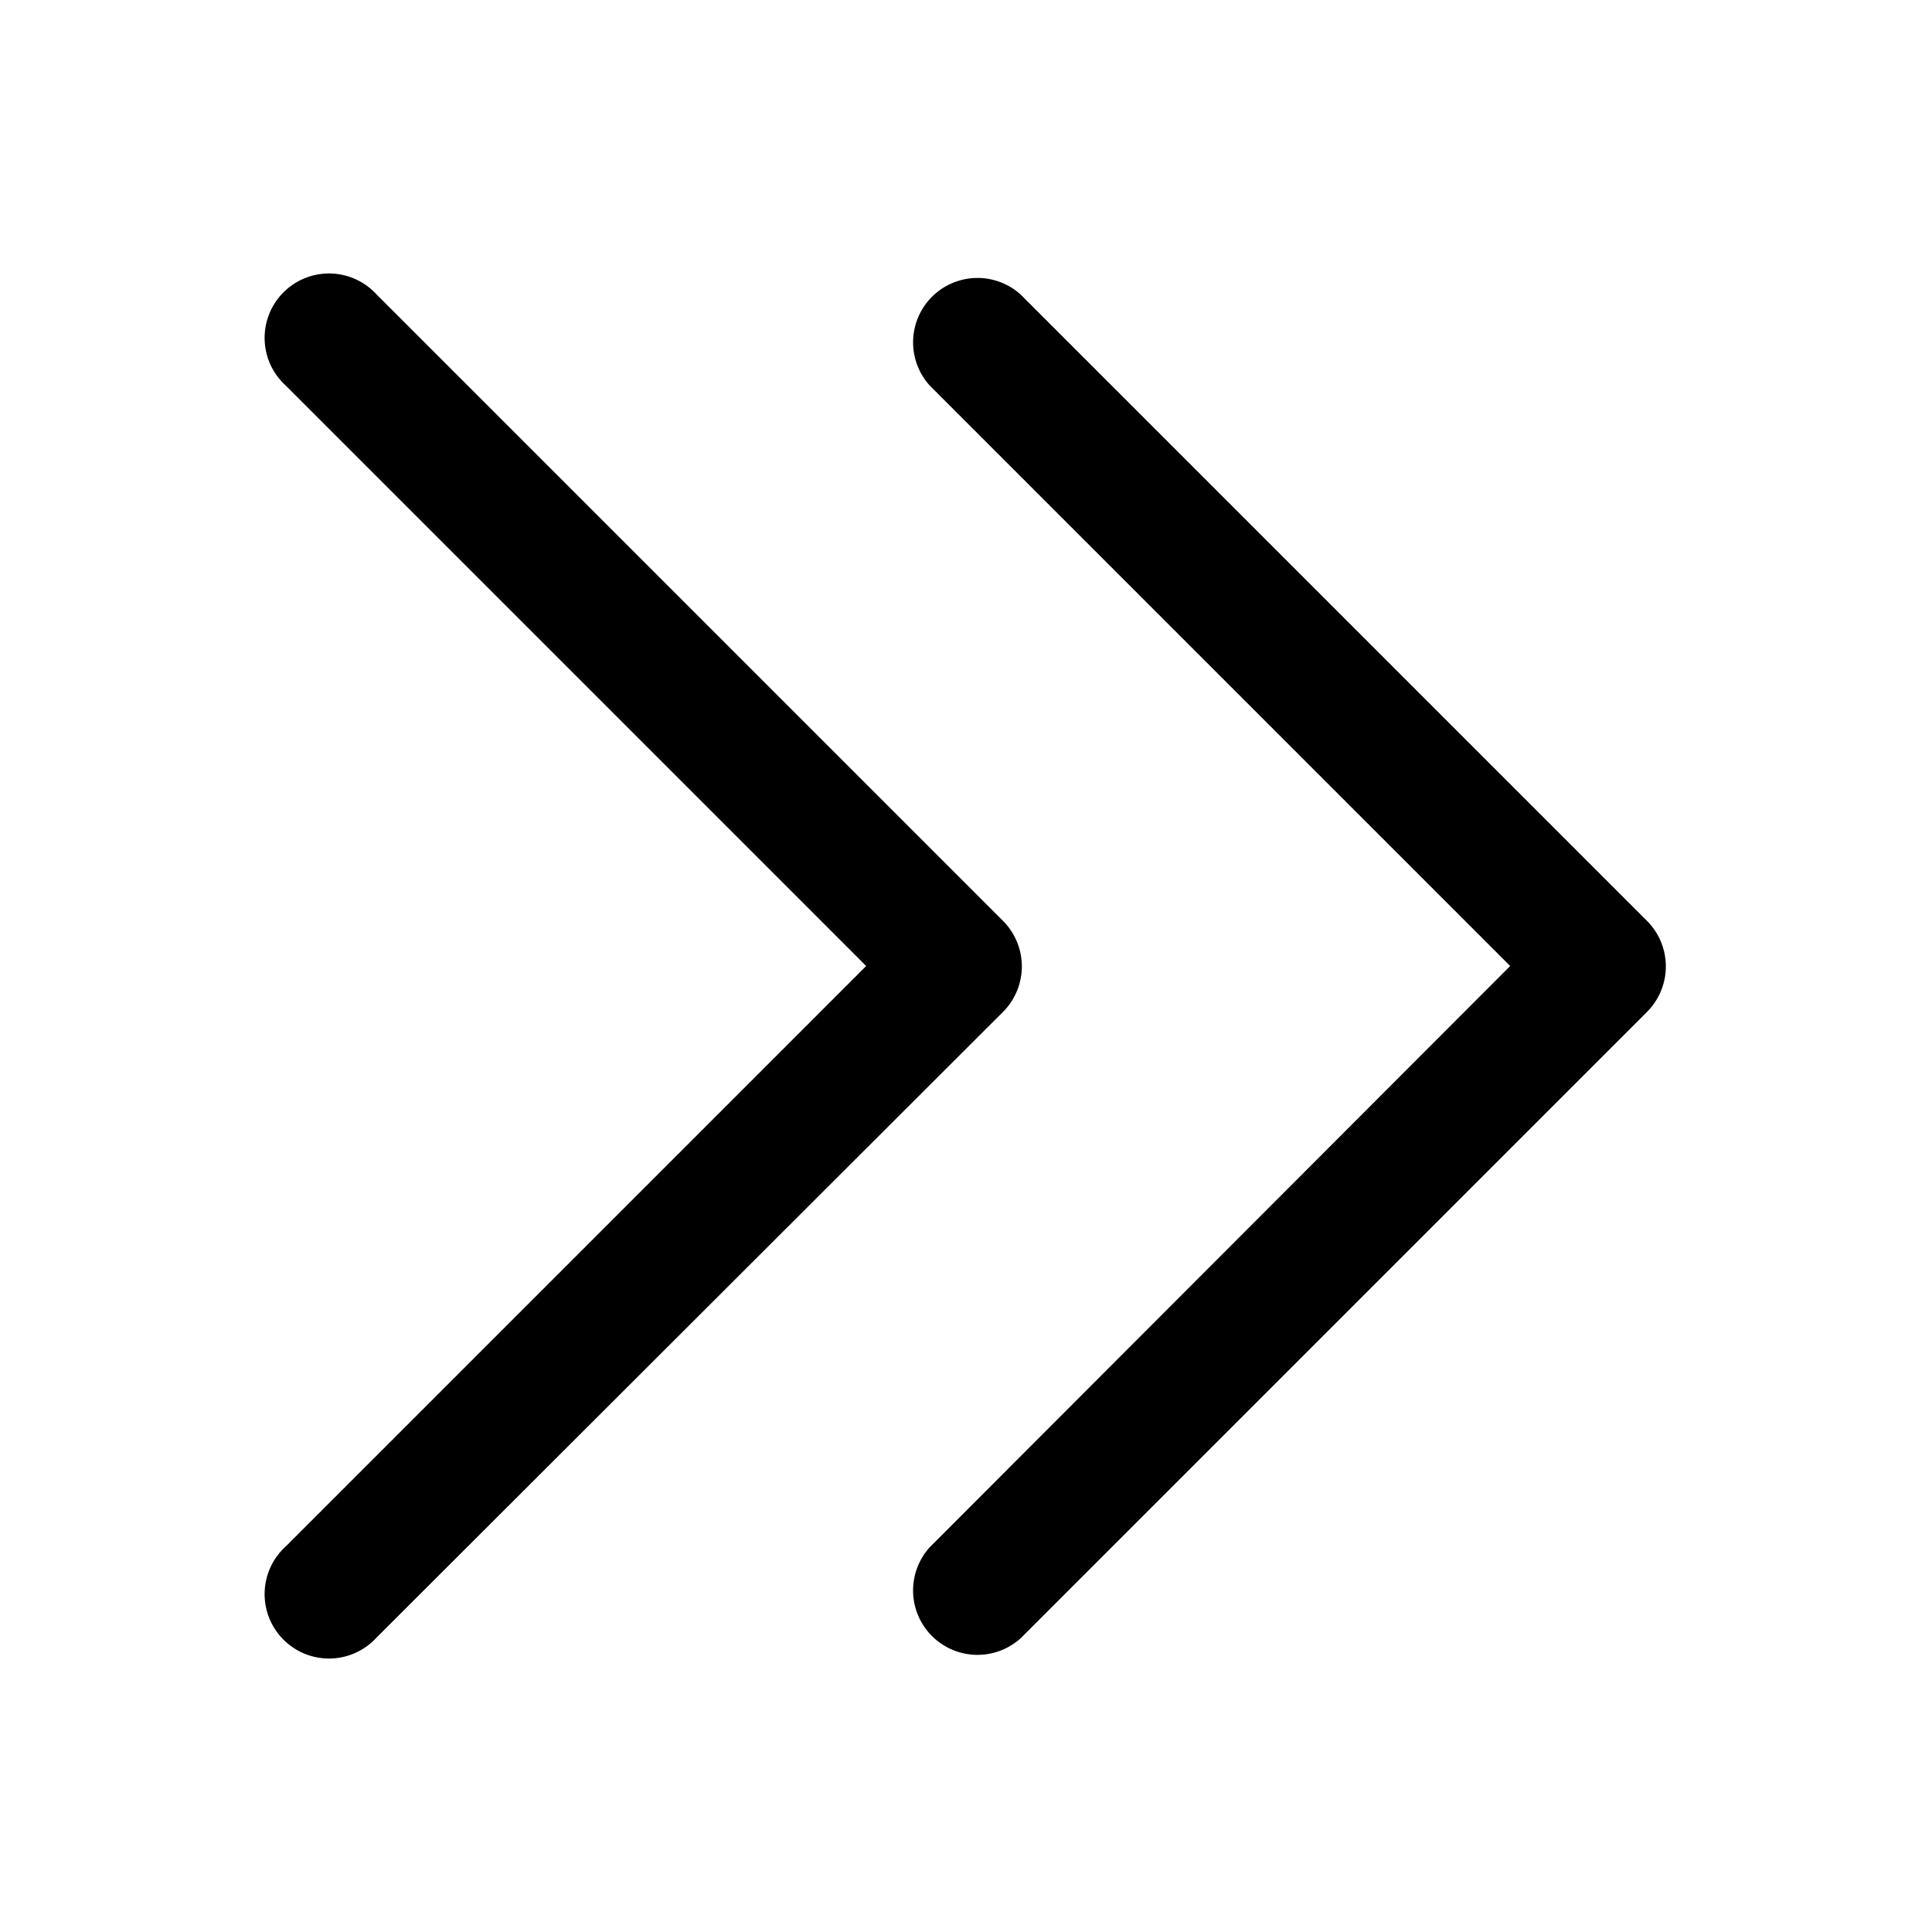 <svg class="svg-icon" style="width: 1em; height: 1em;vertical-align: middle;fill: currentColor;overflow: hidden;"
    viewBox="0 0 1024 1024" version="1.1" xmlns="http://www.w3.org/2000/svg">
    <path
        d="M151.467 204.373a34.133 34.133 0 1 1 48.213-48.213l331.947 331.947a34.133 34.133 0 0 1 0 48.213L199.68 867.84a34.133 34.133 0 1 1-48.213-48.213L459.093 512z m341.333 0a34.133 34.133 0 0 1 48.213-48.213L872.96 488.107a34.133 34.133 0 0 1 0 48.213L541.013 868.267a34.133 34.133 0 0 1-48.213-48.214L800.427 512z" />
</svg>
